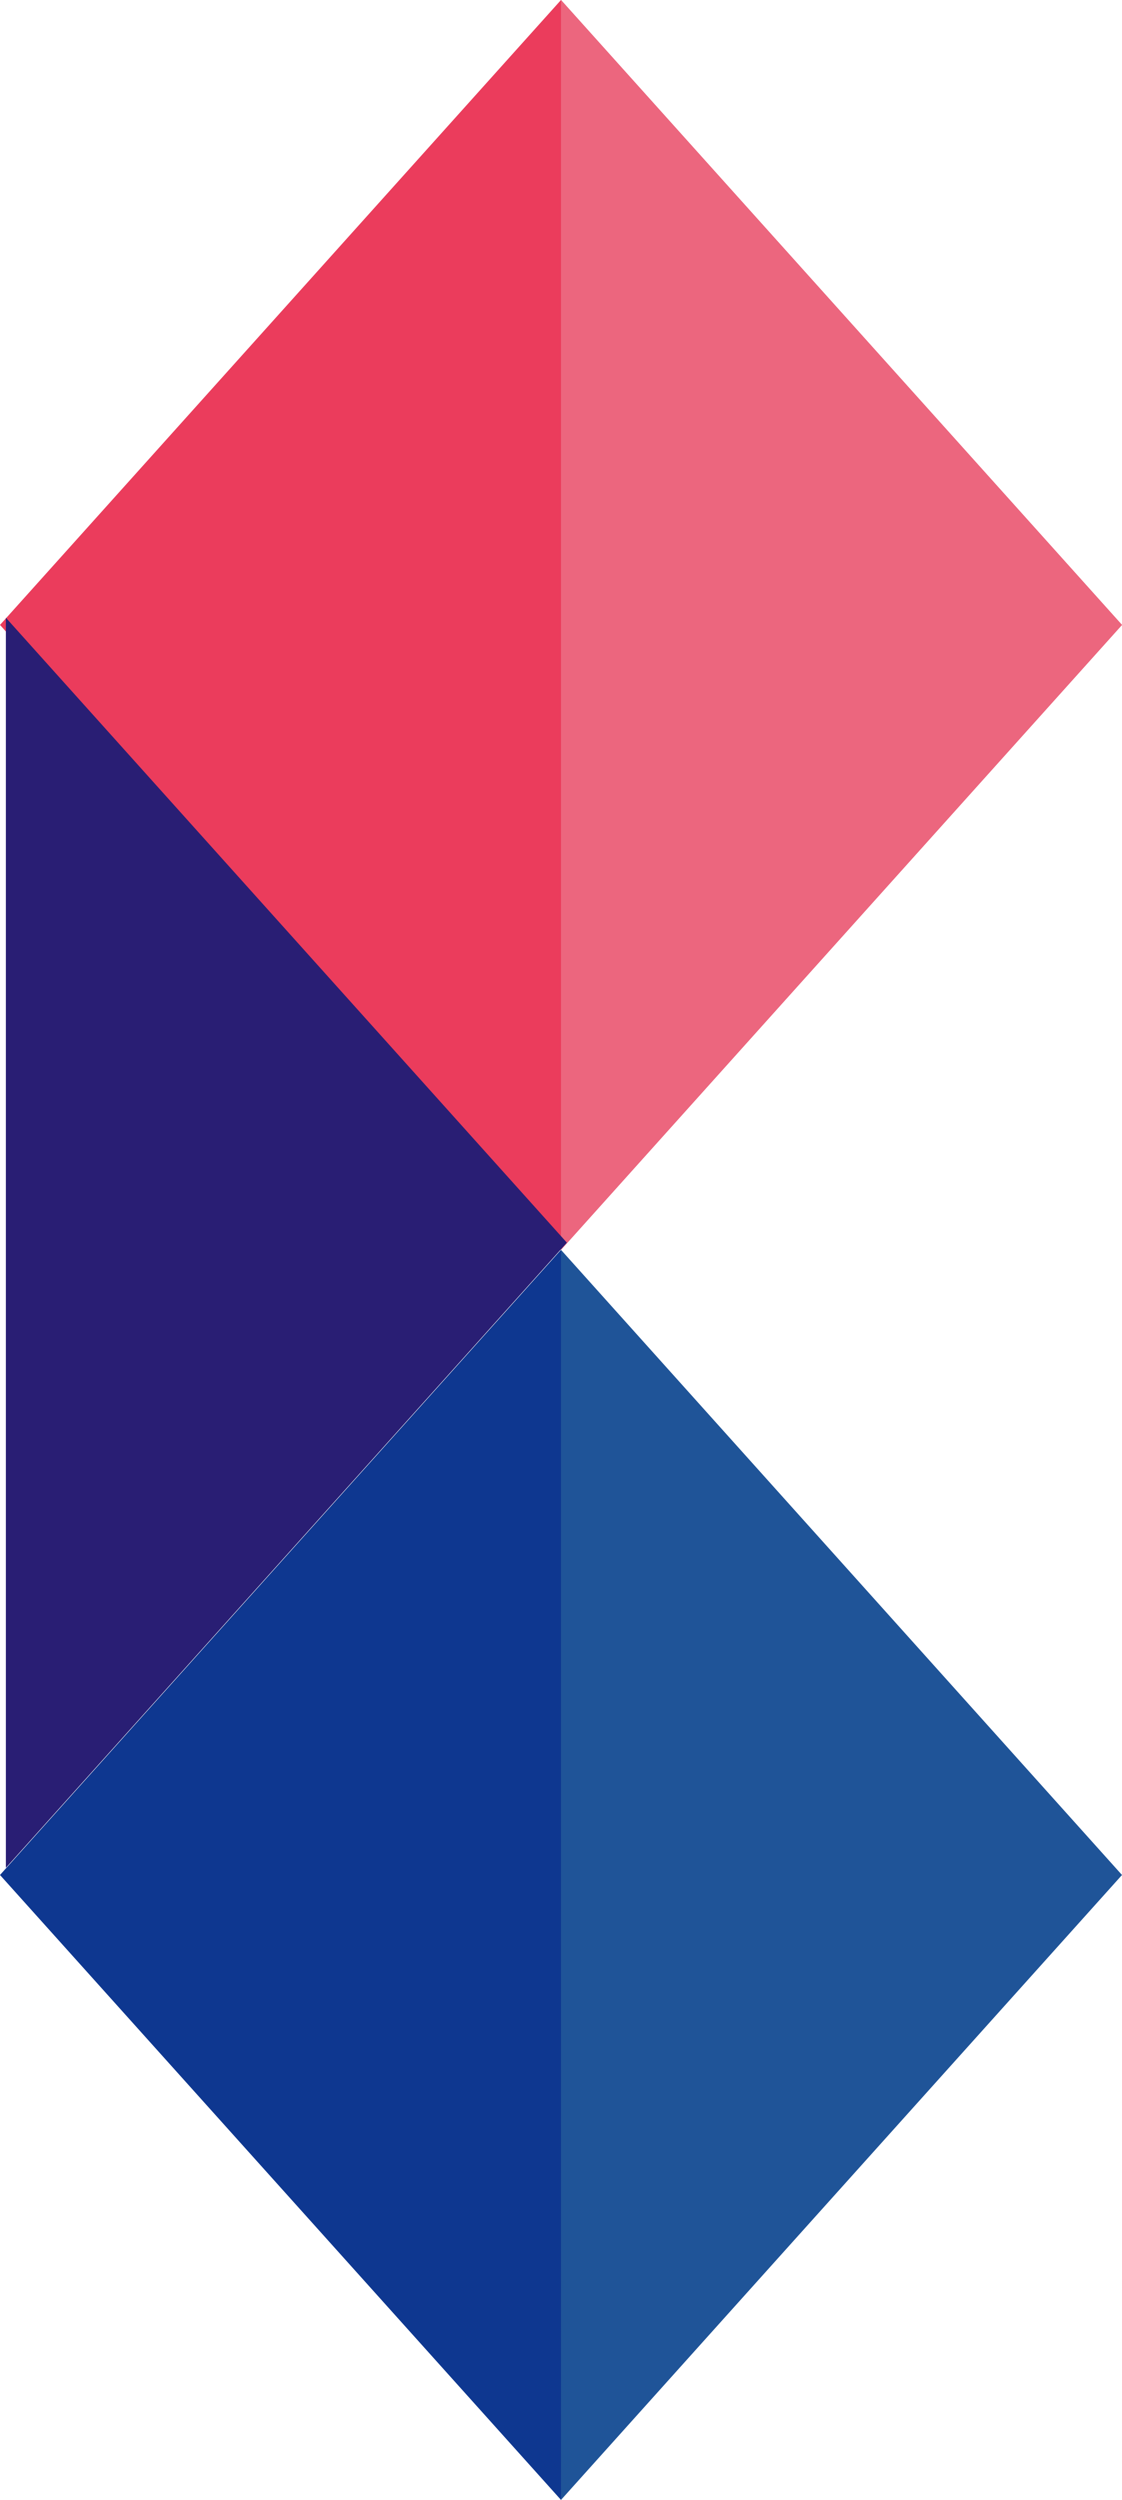 <svg id="Слой_1" data-name="Слой 1" xmlns="http://www.w3.org/2000/svg" viewBox="0 0 51.56 114.81"><defs><style>.cls-1{fill:#ec667e;}.cls-2{fill:#1f5498;}.cls-3{fill:#eb3c5c;}.cls-4{fill:#0e3790;}.cls-5{fill:#291e74;}</style></defs><title>cobc</title><polygon class="cls-1" points="25.78 0 25.78 57.4 51.56 28.7 25.78 0"/><polyline class="cls-1" points="51.56 28.7 25.78 0 25.78 57.4"/><polyline class="cls-2" points="51.56 86.11 25.78 57.4 25.78 114.81"/><polyline class="cls-3" points="0 28.7 25.78 0 25.78 57.4"/><polyline class="cls-4" points="0 86.11 25.78 57.4 25.78 114.81"/><polyline class="cls-5" points="26.05 57.07 0.27 28.37 0.27 85.78"/></svg>
